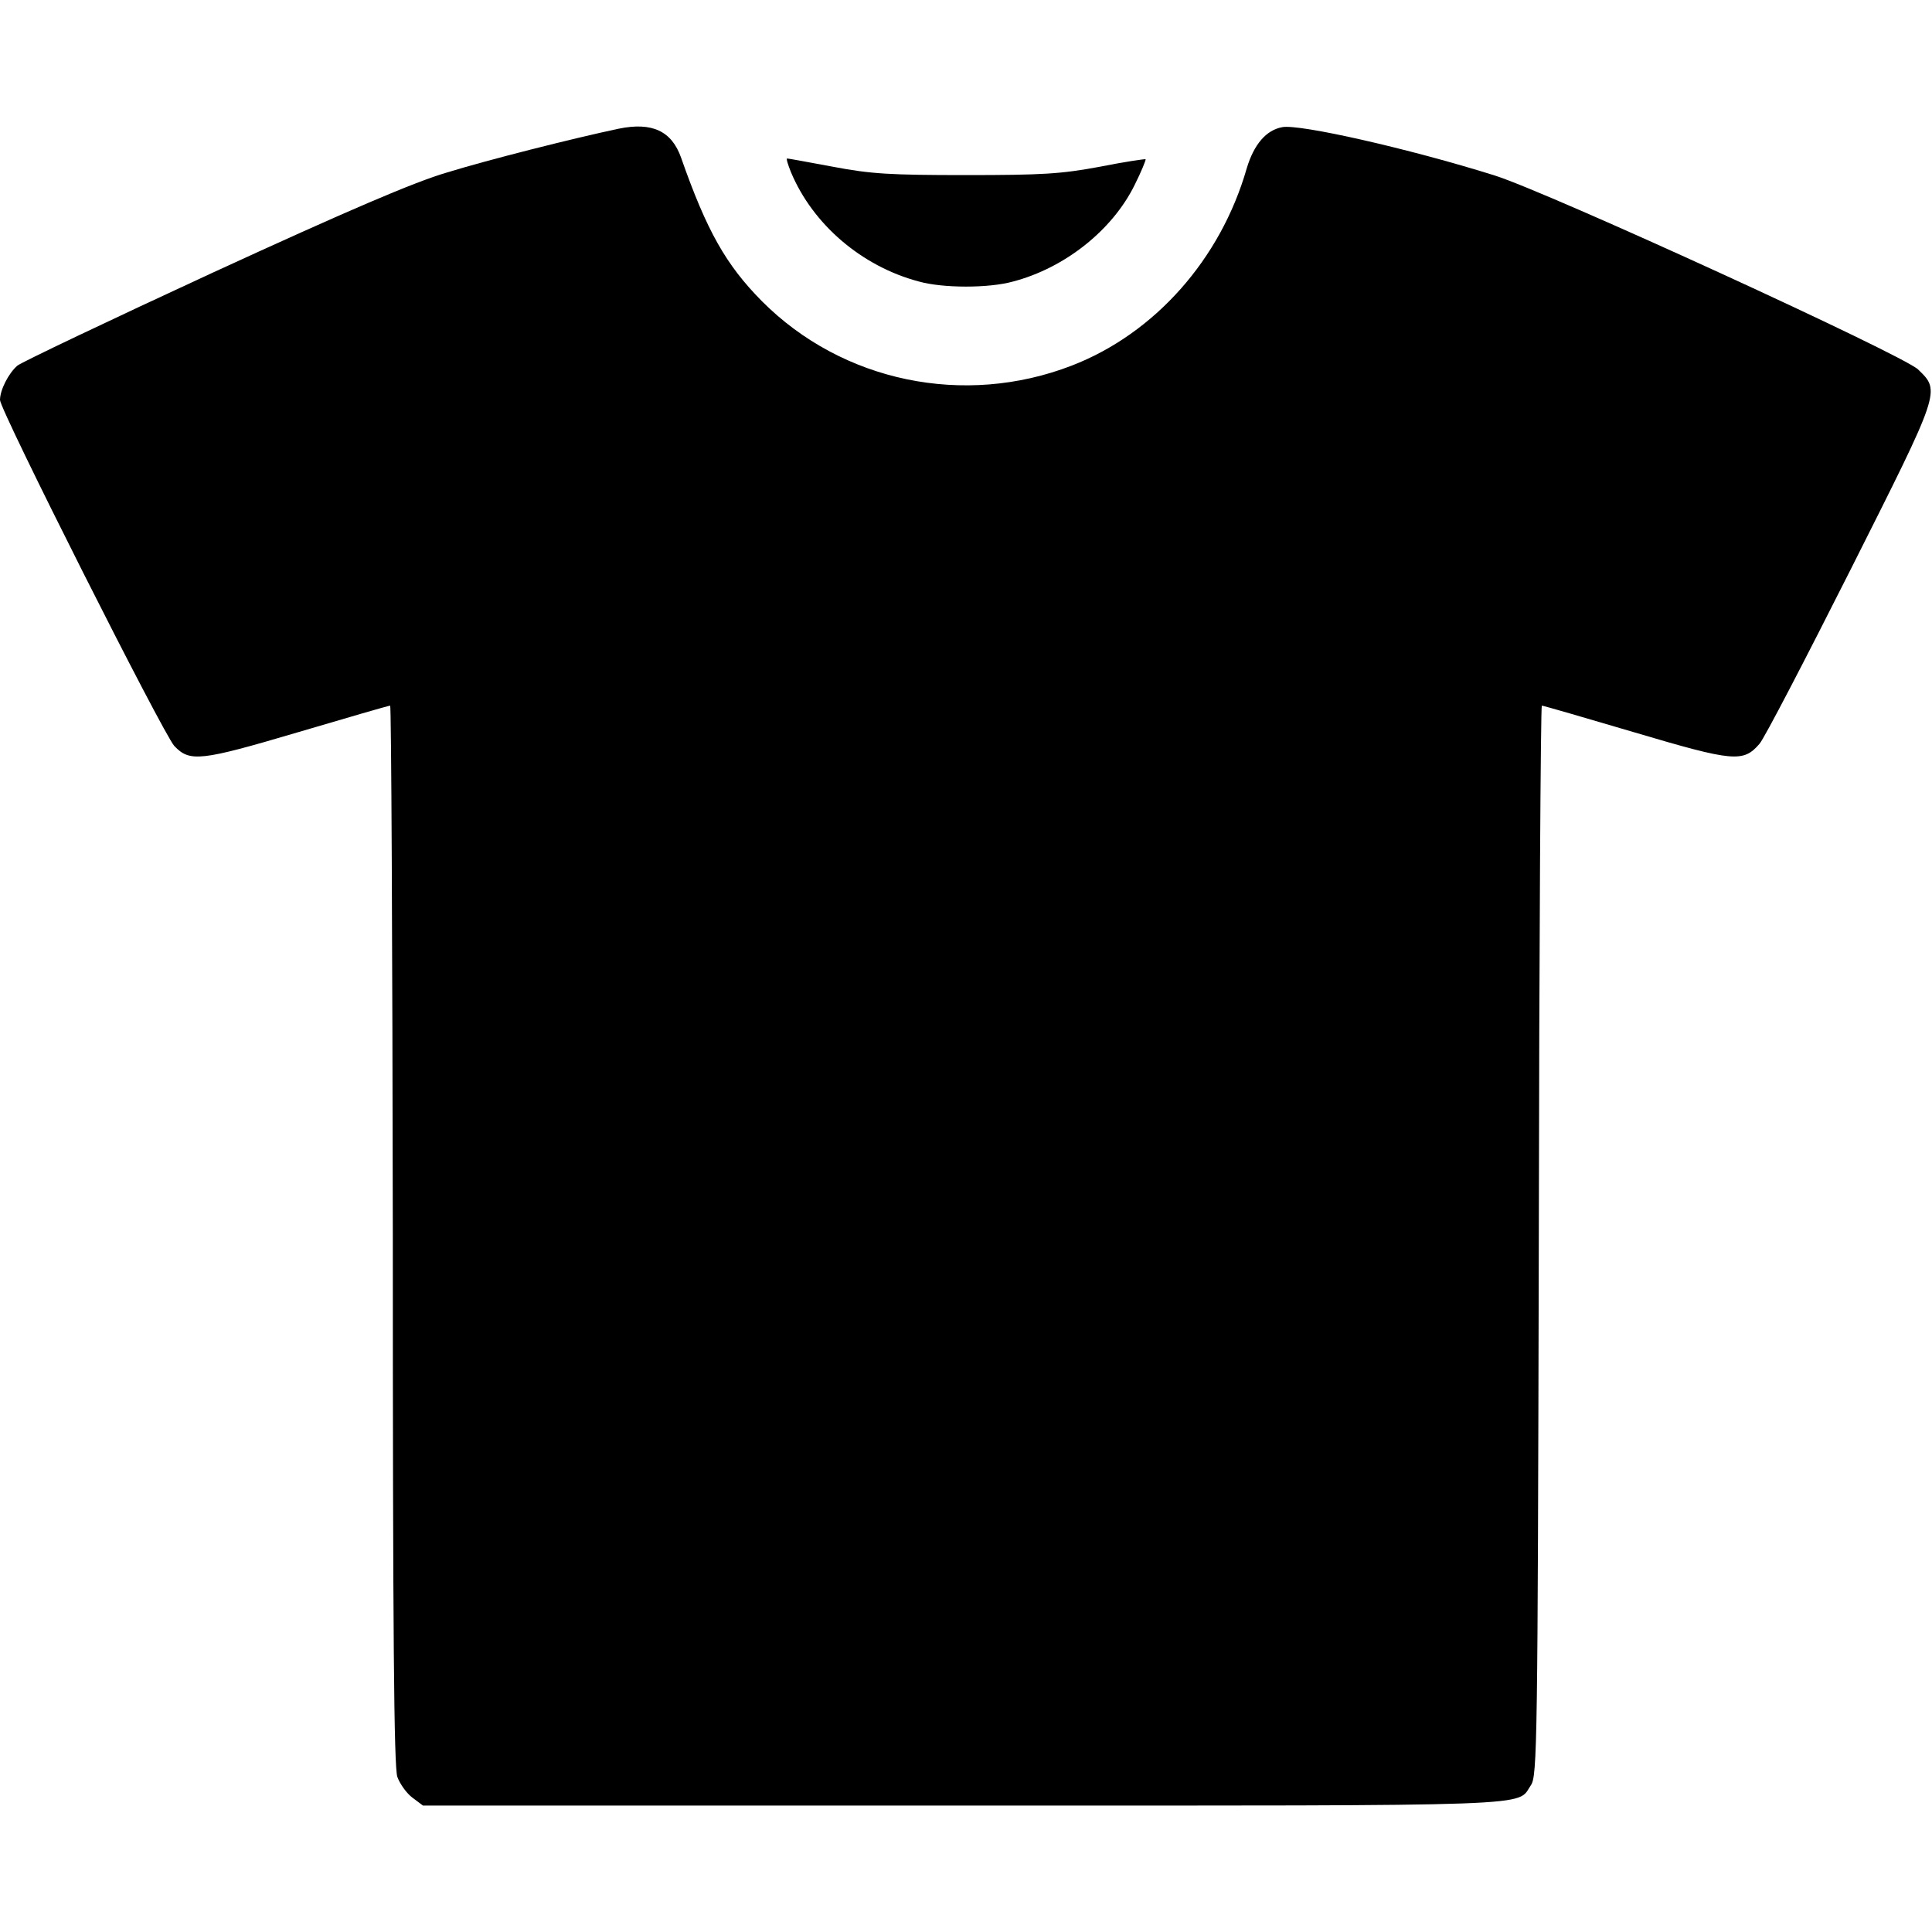 <?xml version="1.0" standalone="no"?>
<!DOCTYPE svg PUBLIC "-//W3C//DTD SVG 20010904//EN"
 "http://www.w3.org/TR/2001/REC-SVG-20010904/DTD/svg10.dtd">
<svg version="1.0" xmlns="http://www.w3.org/2000/svg"
 width="512pt" height="512pt" viewBox="0 0 512 512"
 preserveAspectRatio="xMidYMid meet">

<g transform="translate(0,512) scale(0.1,-0.1)"
fill="#000000" stroke="none">
<path d="M1640 4779 c-123 -26 -348 -83 -455 -116 -86 -25 -261 -100 -620
-265 -275 -127 -508 -238 -519 -247 -24 -21 -46 -65 -46 -91 0 -27 433 -886
462 -917 41 -43 69 -40 326 36 132 39 242 71 246 71 3 0 6 -631 7 -1402 0
-1060 3 -1411 12 -1437 7 -19 25 -44 40 -55 l28 -21 1433 0 c1555 0 1464 -3
1503 54 17 24 18 110 21 1444 1 779 5 1417 8 1417 4 0 114 -32 246 -71 263
-78 288 -80 331 -30 13 15 121 223 241 461 240 477 239 473 179 531 -41 39
-979 469 -1122 514 -226 71 -518 137 -563 128 -43 -8 -75 -46 -94 -109 -69
-241 -244 -438 -464 -523 -285 -110 -608 -43 -821 171 -95 96 -146 186 -214
380 -25 71 -77 95 -165 77z"/>
<path d="M2096 4664 c58 -139 188 -250 339 -290 64 -18 186 -18 250 0 137 36
263 136 322 256 18 36 30 66 29 68 -2 1 -57 -7 -122 -20 -102 -19 -152 -22
-354 -22 -201 0 -252 3 -352 22 -64 12 -119 22 -122 22 -3 0 2 -16 10 -36z"/>
</g>
</svg>
